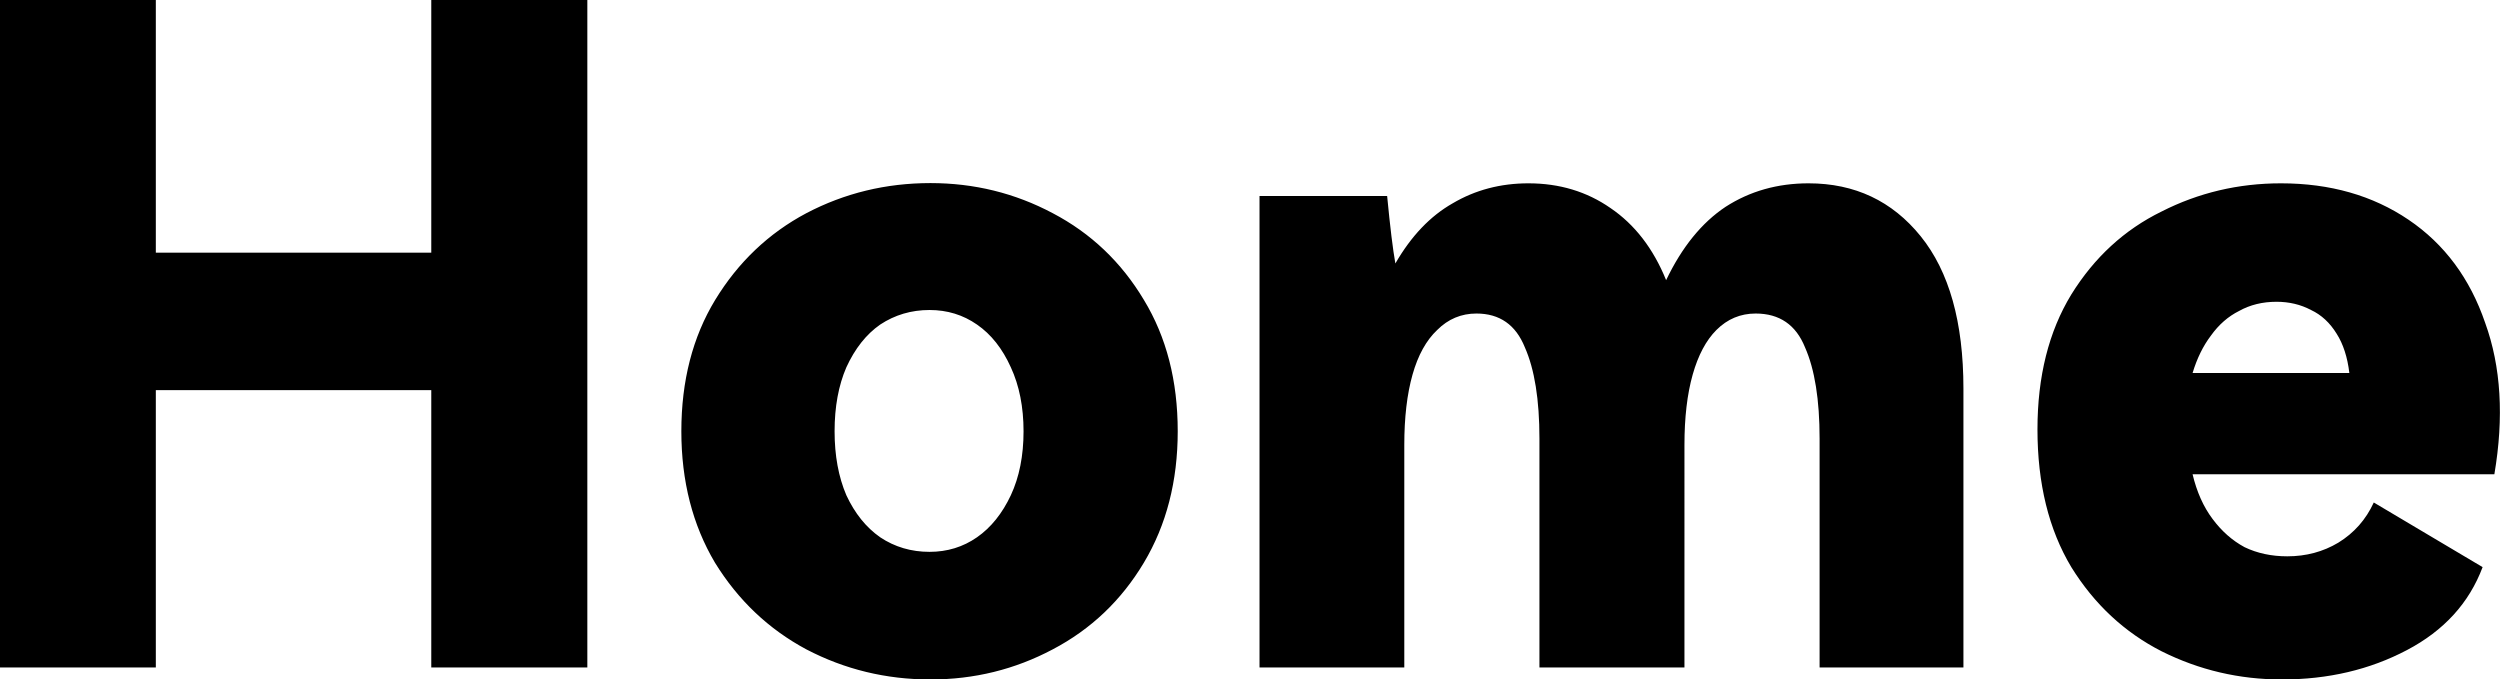 <?xml version="1.0" encoding="UTF-8" standalone="no"?>
<!-- Created with Inkscape (http://www.inkscape.org/) -->

<svg
   width="10.637mm"
   height="2.891mm"
   viewBox="0 0 10.637 2.891"
   version="1.1"
   id="svg1"
   xmlns="http://www.w3.org/2000/svg"
   xmlns:svg="http://www.w3.org/2000/svg">
  <defs
     id="defs1" />
  <g
     id="text1"
     style="font-weight:900;font-size:3.881px;line-height:0.9;font-family:'HarmonyOS Sans';-inkscape-font-specification:'HarmonyOS Sans Heavy';text-align:center;letter-spacing:0.061px;text-anchor:middle;stroke-width:0.265"
     aria-label="~&#10;`"
     transform="translate(6.113,0.394)">
    <g
       id="text4"
       style="stroke-width:0.07"
       aria-label="_&#10;-">
      <path
         d="m -5.45,-0.394 v 1.075 h 1.172 v -1.075 h 0.664 V 2.446 H -4.278 V 1.266 H -5.45 V 2.446 H -6.113 V -0.394 Z M -3.214,1.441 q 0,-0.322 0.144,-0.559 0.147,-0.241 0.388,-0.369 0.244,-0.128 0.528,-0.128 0.279,0 0.52,0.128 0.244,0.128 0.388,0.369 0.144,0.237 0.144,0.559 0,0.318 -0.144,0.559 -0.144,0.241 -0.388,0.369 -0.241,0.128 -0.52,0.128 -0.283,0 -0.528,-0.128 Q -2.923,2.24 -3.071,2 -3.214,1.759 -3.214,1.441 Z m 0.652,0 q 0,0.155 0.05,0.272 0.054,0.116 0.144,0.179 0.093,0.062 0.21,0.062 0.113,0 0.202,-0.062 0.089,-0.062 0.144,-0.179 0.054,-0.116 0.054,-0.272 0,-0.155 -0.054,-0.272 -0.054,-0.12 -0.144,-0.182 -0.089,-0.062 -0.202,-0.062 -0.116,0 -0.21,0.062 -0.089,0.062 -0.144,0.182 -0.05,0.116 -0.05,0.272 z M 1.582,0.386 q 0.295,0 0.477,0.225 0.182,0.225 0.182,0.648 V 2.446 H 1.629 V 1.472 q 0,-0.248 -0.062,-0.388 -0.058,-0.144 -0.21,-0.144 -0.097,0 -0.167,0.07 -0.066,0.066 -0.101,0.19 -0.035,0.124 -0.035,0.299 V 2.446 H 0.437 V 1.472 q 0,-0.248 -0.062,-0.388 -0.058,-0.144 -0.206,-0.144 -0.097,0 -0.167,0.07 -0.07,0.066 -0.105,0.19 -0.035,0.124 -0.035,0.299 V 2.446 H -0.754 V 0.44 h 0.543 q 0.019,0.198 0.035,0.287 0.101,-0.175 0.244,-0.256 0.144,-0.085 0.322,-0.085 0.198,0 0.349,0.105 0.155,0.105 0.237,0.307 Q 1.077,0.587 1.229,0.486 1.384,0.386 1.582,0.386 Z m 2.01,0 q 0.314,0 0.543,0.155 0.229,0.155 0.326,0.439 0.101,0.279 0.039,0.644 H 3.216 q 0.027,0.113 0.085,0.19 0.058,0.078 0.136,0.12 0.081,0.039 0.182,0.039 0.12,0 0.217,-0.058 0.101,-0.062 0.151,-0.171 L 4.45,2.019 Q 4.364,2.248 4.128,2.372 3.891,2.497 3.596,2.497 q -0.272,0 -0.512,-0.12 Q 2.847,2.256 2.7,2.019 2.556,1.779 2.556,1.433 q 0,-0.338 0.144,-0.574 Q 2.847,0.622 3.084,0.506 3.32,0.386 3.592,0.386 Z m -0.019,0.504 q -0.089,0 -0.159,0.039 -0.07,0.035 -0.12,0.105 -0.05,0.066 -0.078,0.159 H 3.883 Q 3.871,1.092 3.829,1.026 3.786,0.956 3.72,0.925 q -0.066,-0.035 -0.147,-0.035 z"
         id="text8"
         style="font-size:3.881px;letter-spacing:0px;stroke-width:0.019"
         aria-label="Home" />
    </g>
  </g>
</svg>
